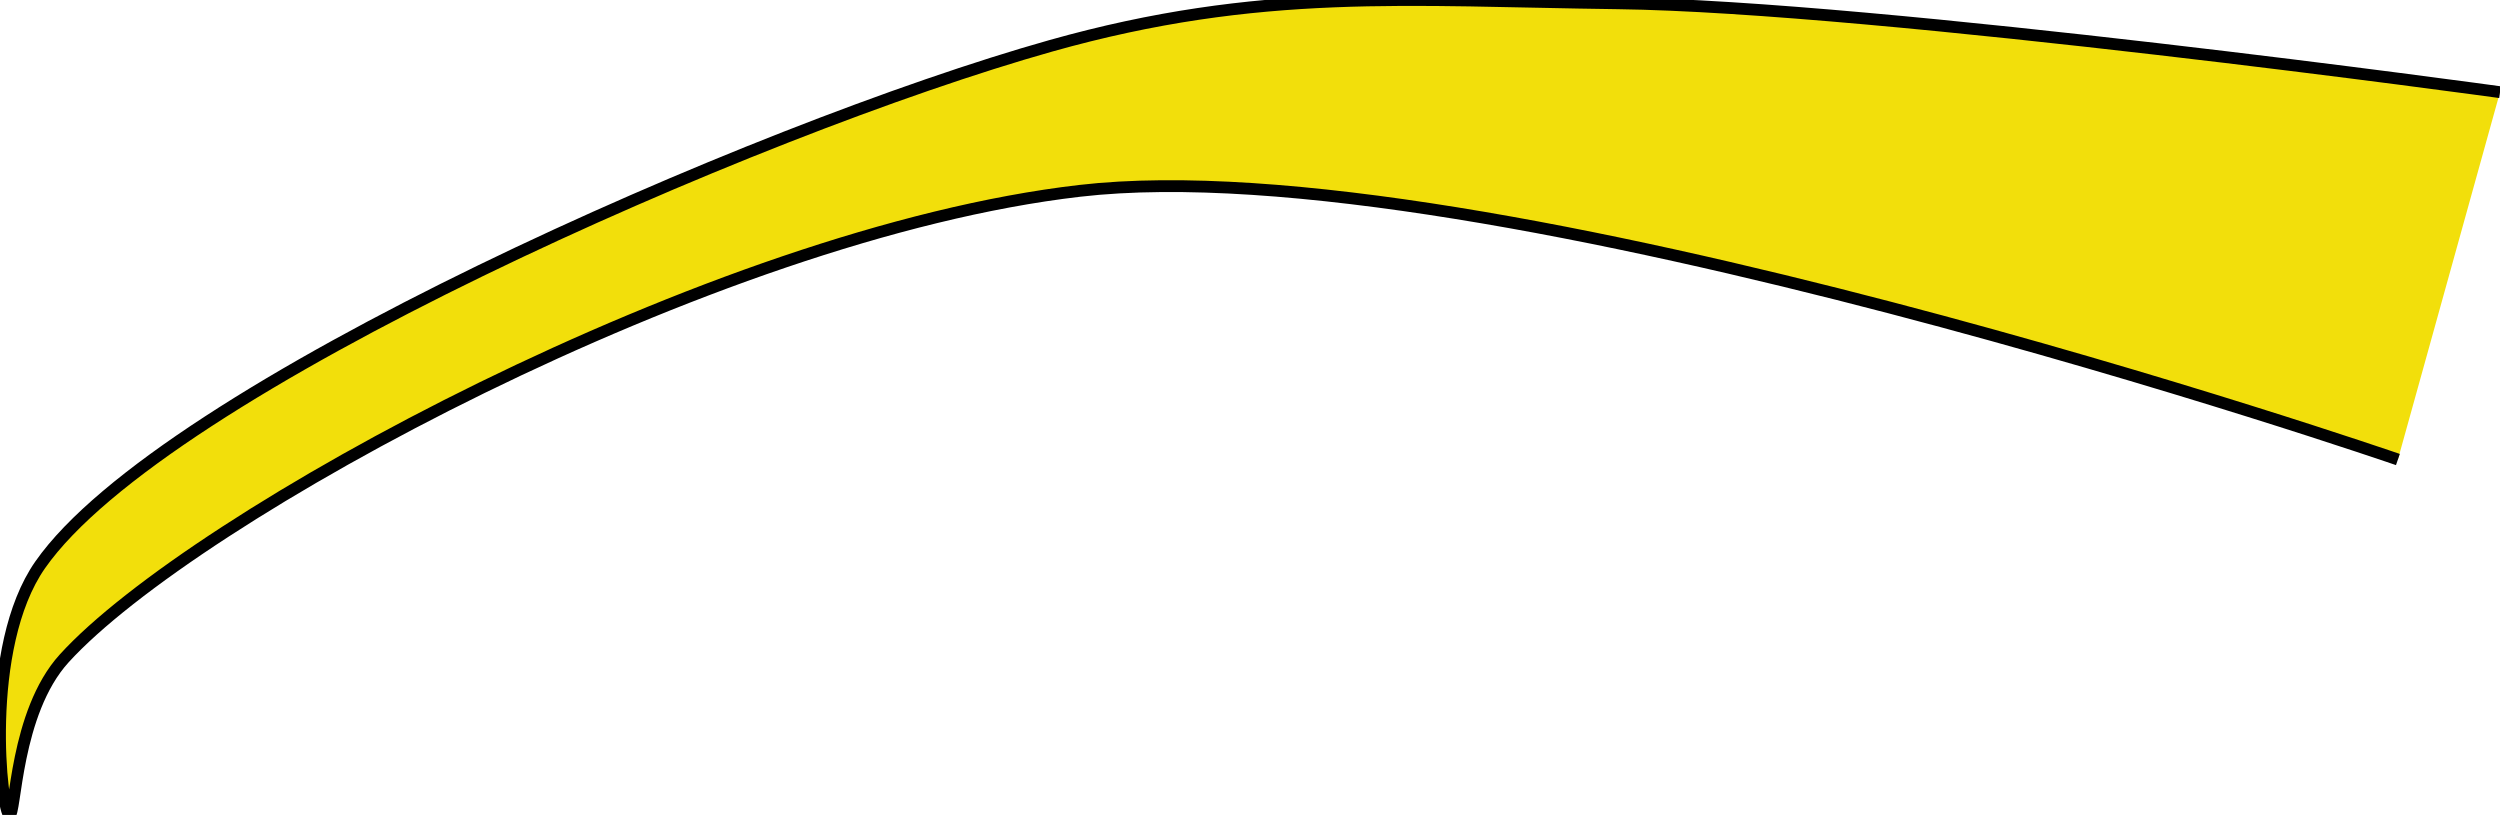 <?xml version="1.0" encoding="utf-8"?>
<svg viewBox="0.055 110.571 211.502 68.942" xmlns="http://www.w3.org/2000/svg">
  <path style="stroke: rgb(0, 0, 0); fill: rgb(242, 223, 11);" d="M 0.055 171.714 C 0.055 171.714 52.567 178.953 74.721 179.235 C 92.453 179.46 104.951 180.625 122.66 175.634 C 147.701 168.576 197.782 146.589 208.158 131.724 C 213.044 124.724 211.423 110.727 210.76 110.572 C 210.222 110.446 210.307 119.214 206.124 123.812 C 195.265 135.751 151.349 159.764 120.207 163.367 C 86.047 167.319 8.693 140.636 8.693 140.636" transform="matrix(-1, 0, 0, -1, 211.612, 290.083)"/>
</svg>
